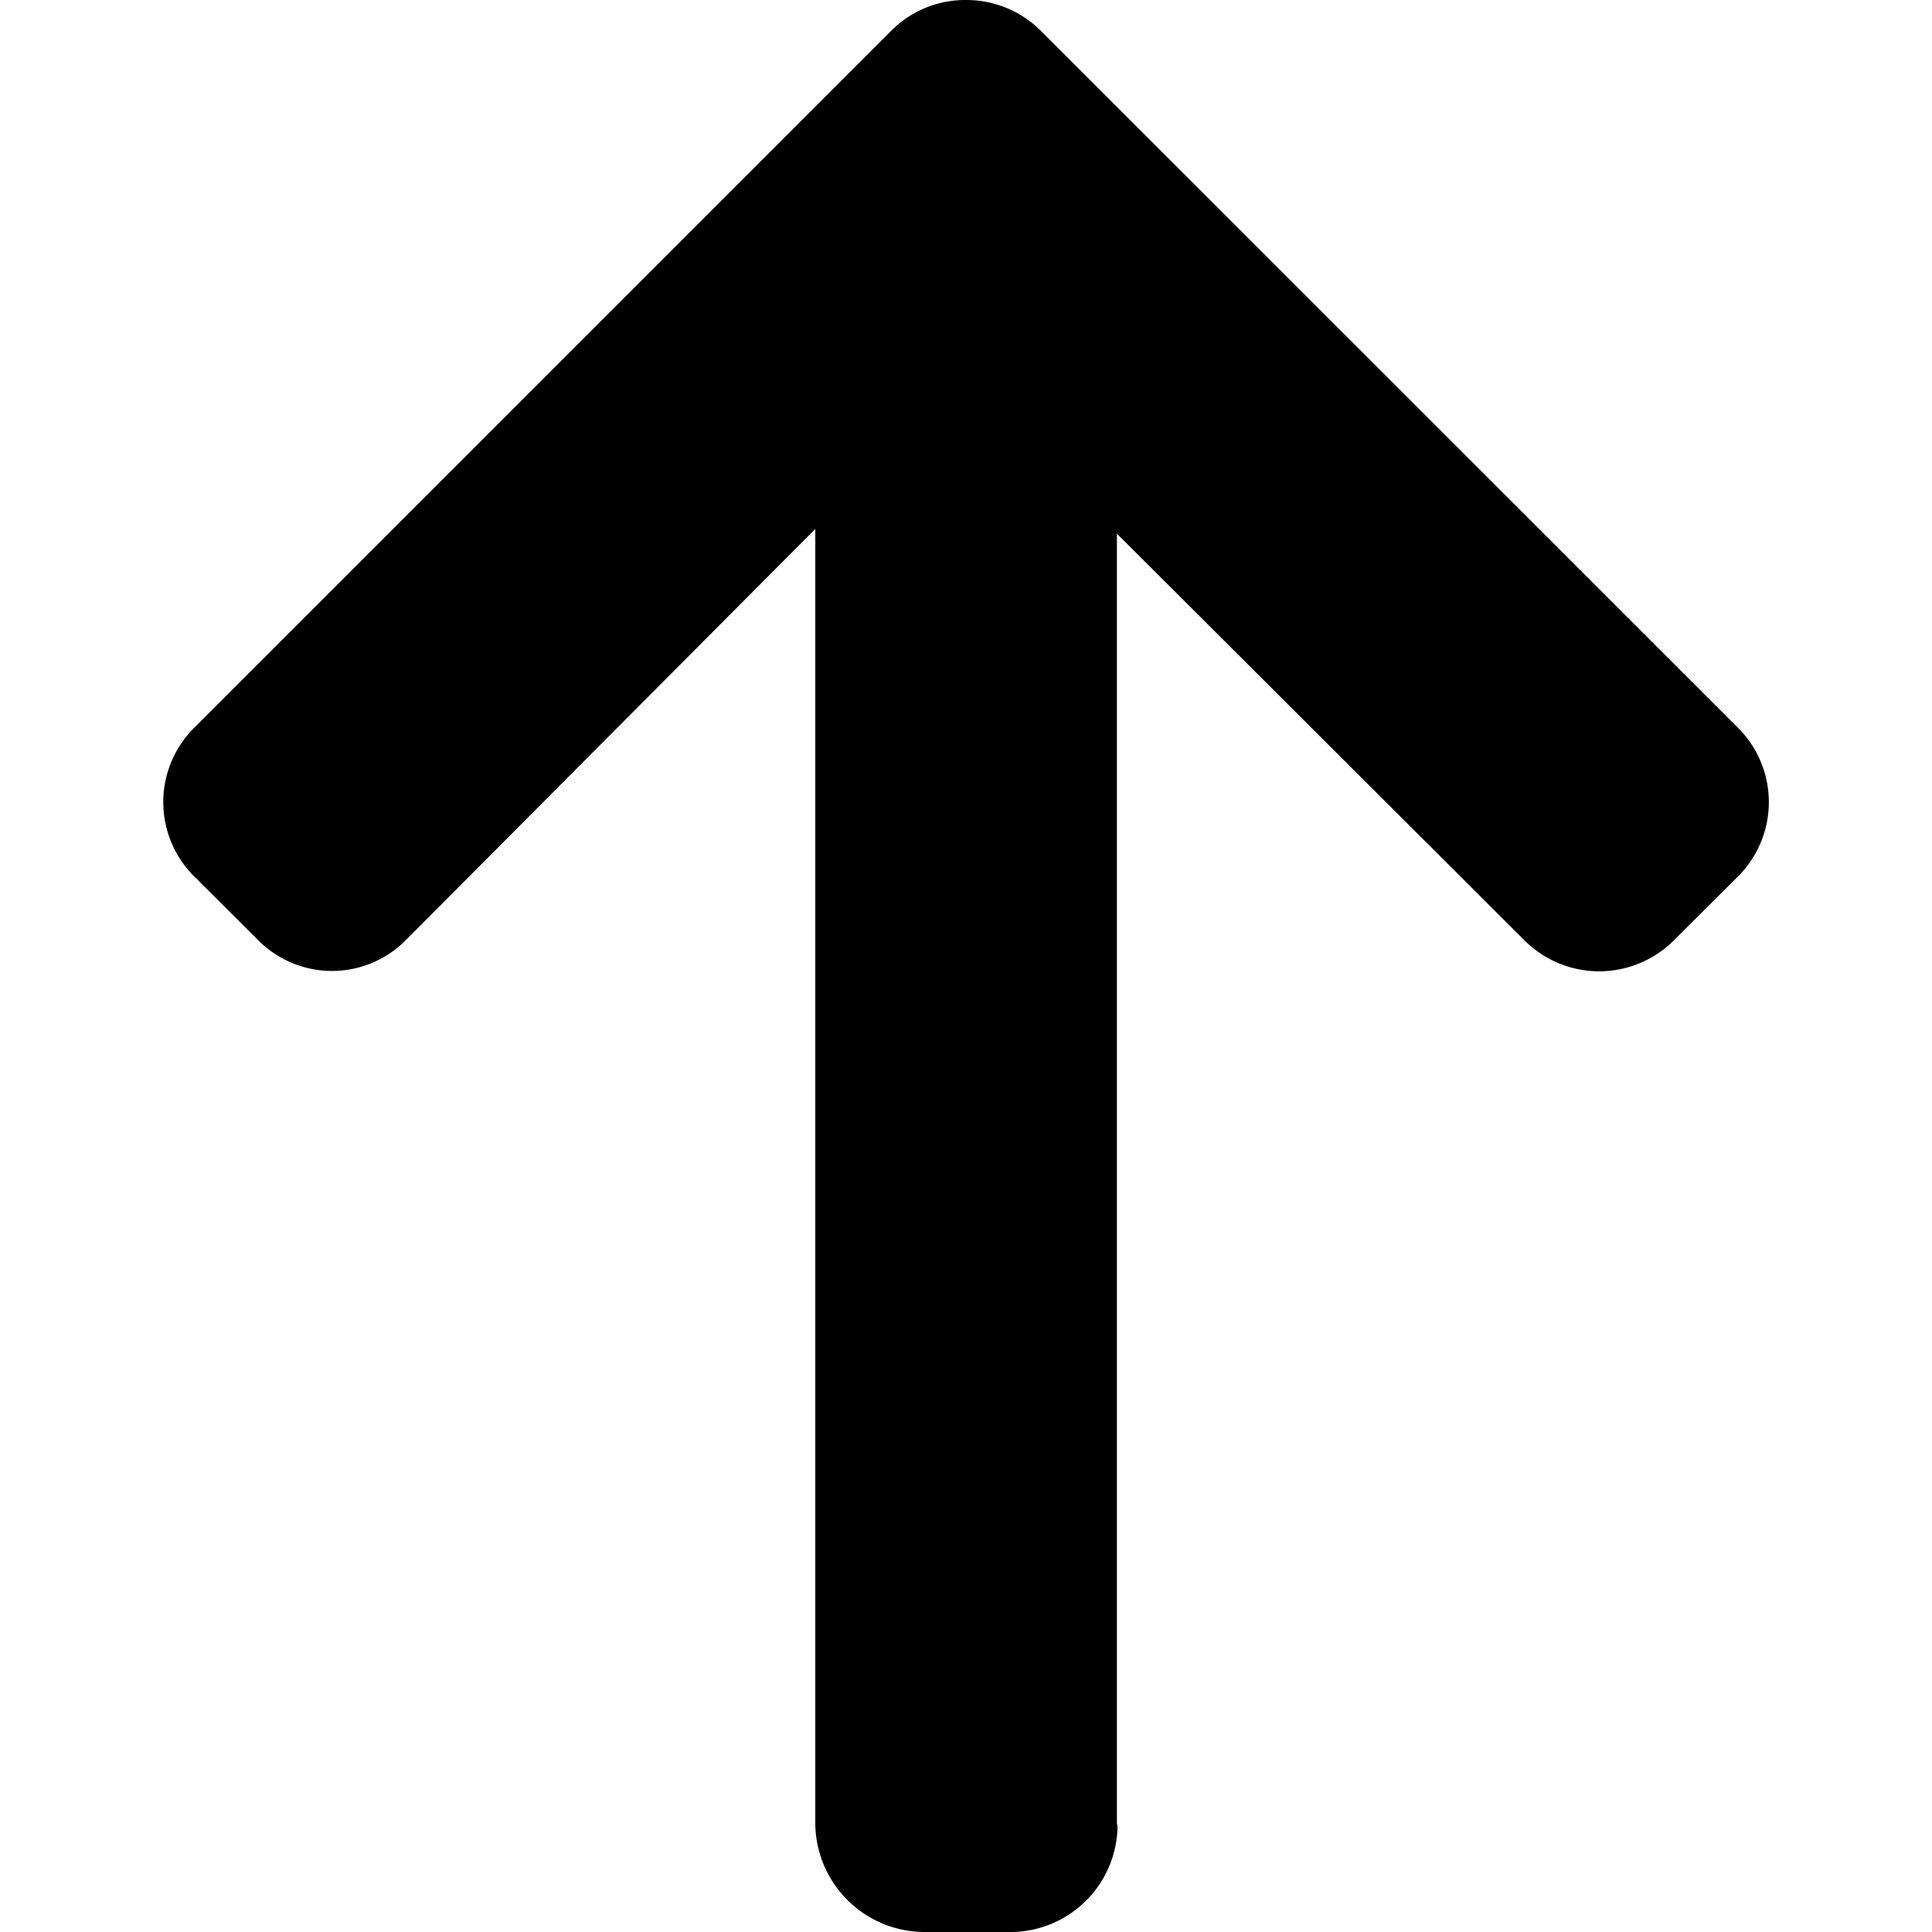 <svg xmlns="http://www.w3.org/2000/svg" width="12" height="12" viewBox="0 0 9 9">
  <path d="M5.206 8.494l-.003.014V2.486L7.1 4.379a.492.492 0 00.699 0l.295-.294a.489.489 0 00.001-.696L4.849.144A.49.49 0 004.5 0a.486.486 0 00-.349.144L.906 3.389a.488.488 0 00.001.696l.295.294a.484.484 0 00.689 0l1.907-1.915V8.5a.51.51 0 00.504.5h.417a.5.5 0 00.487-.506z"/>
</svg>